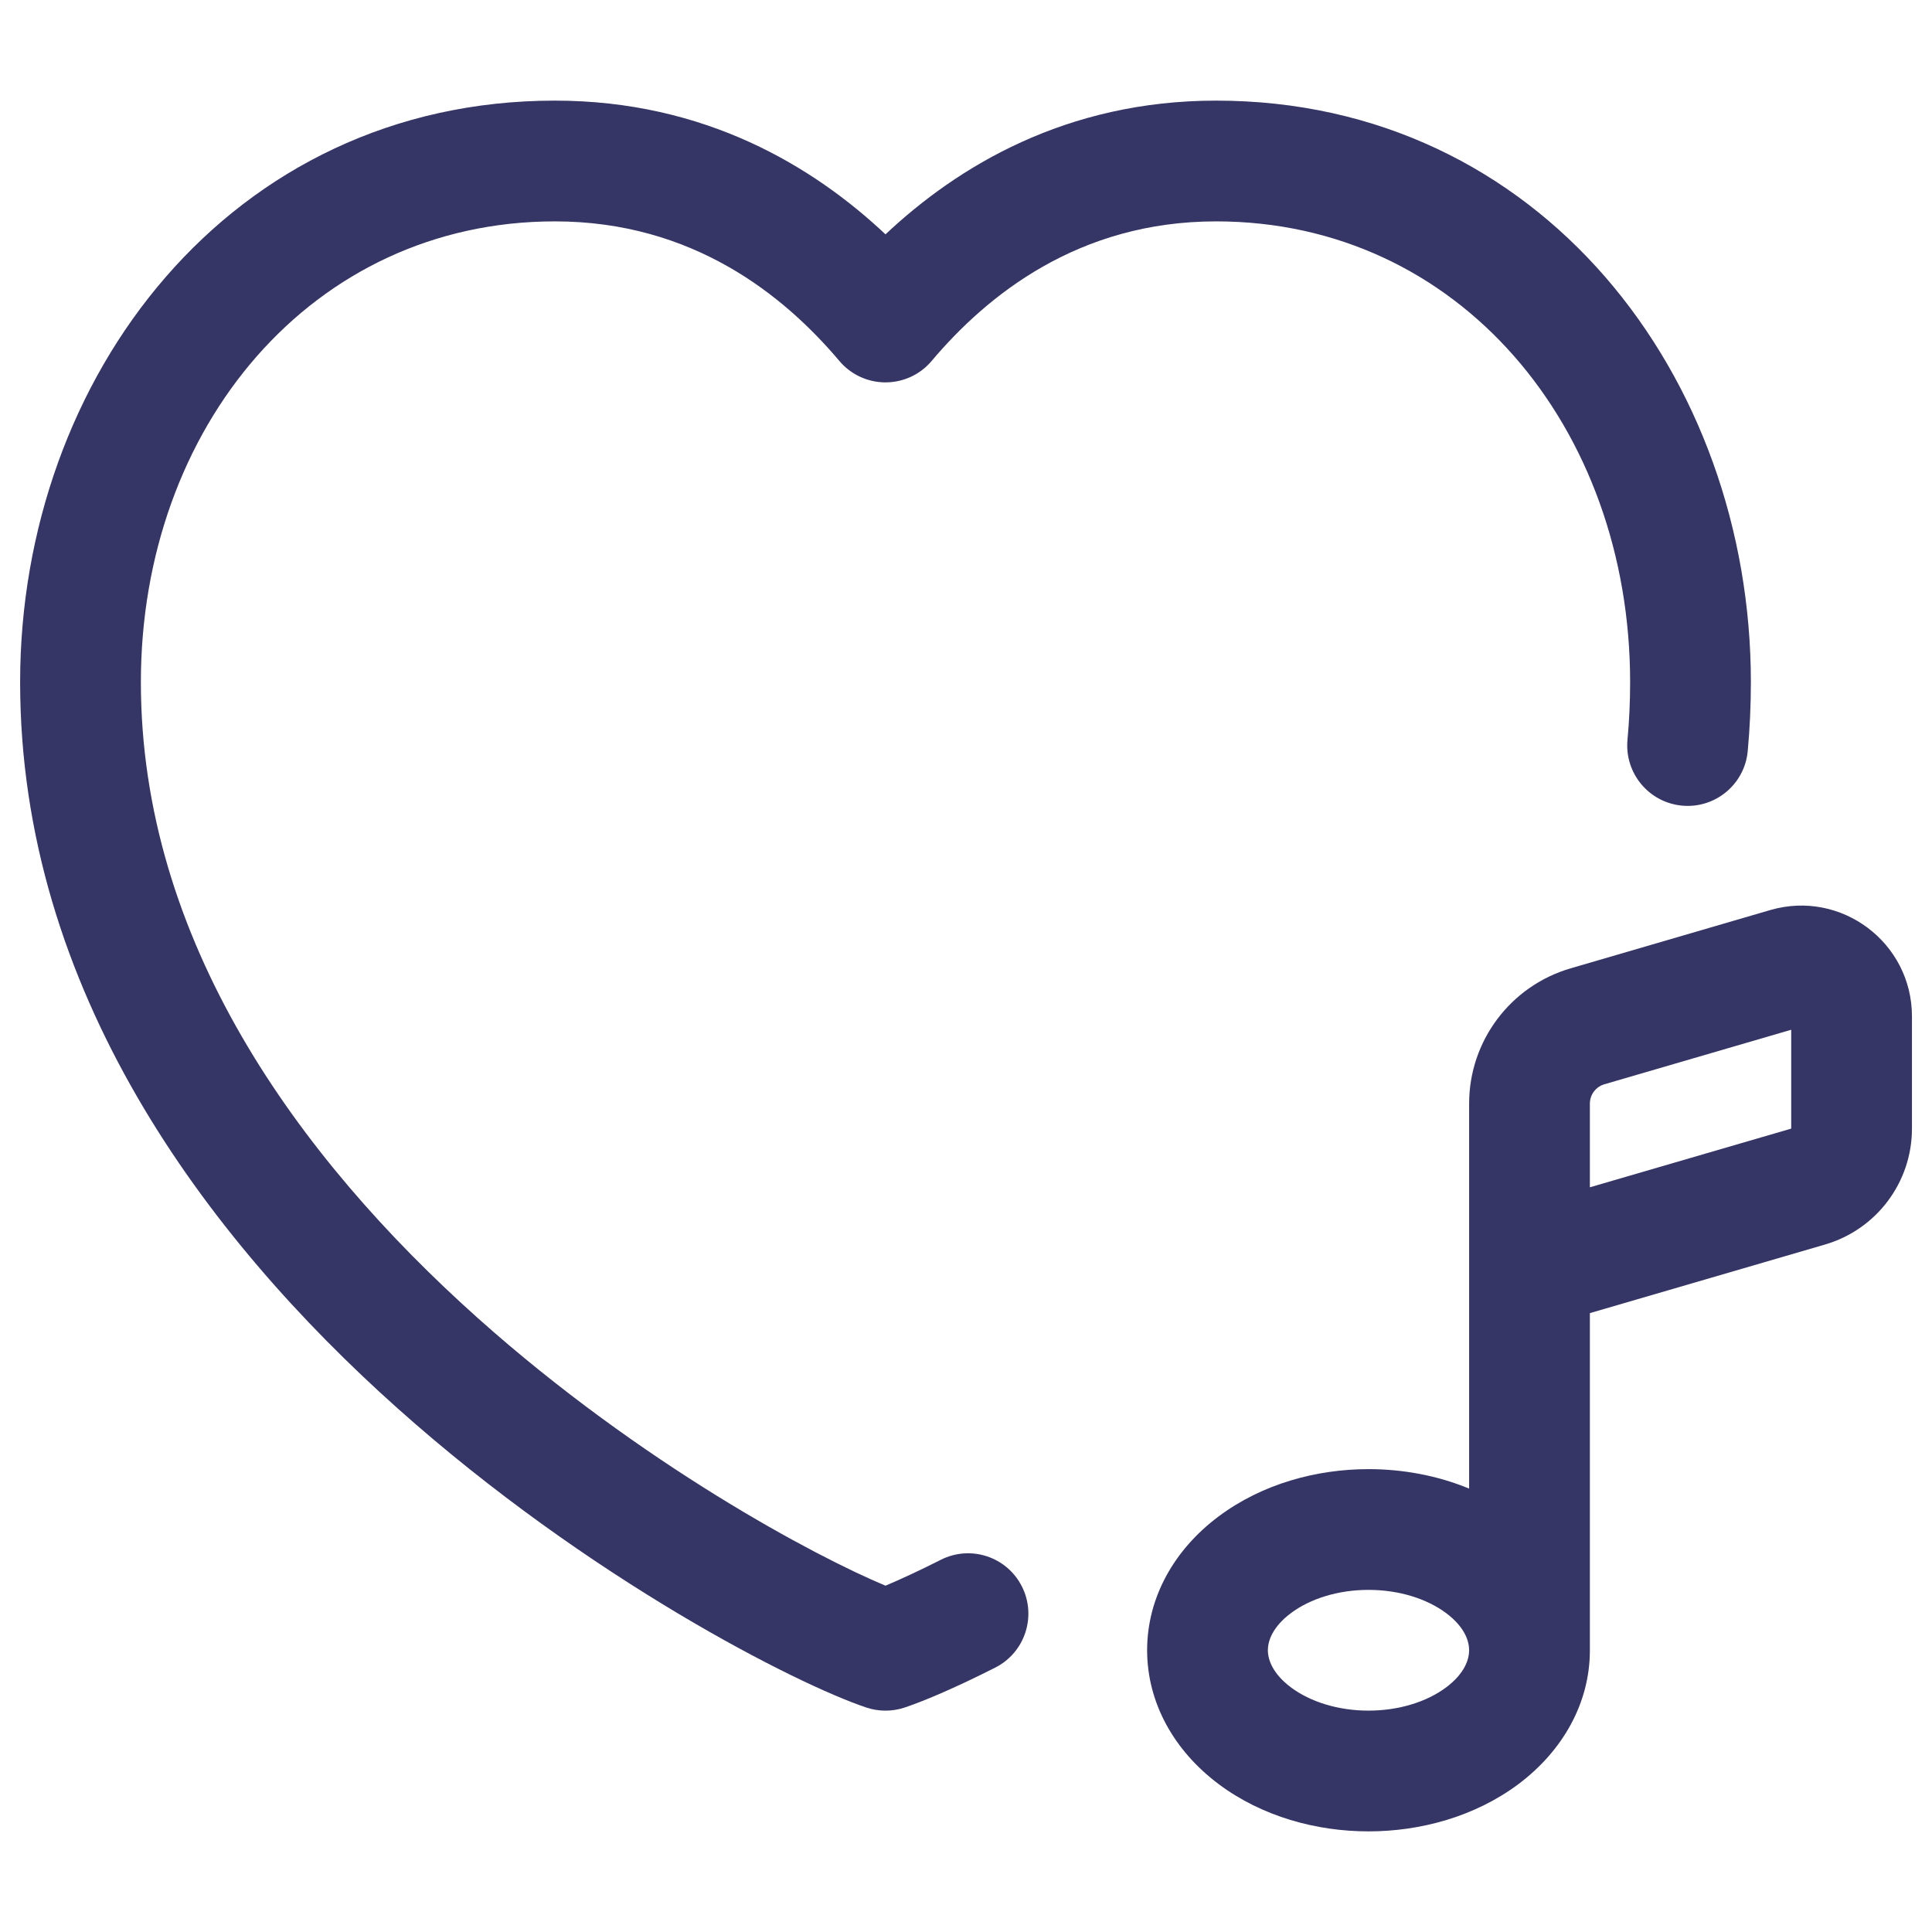 <svg width="24" height="24" viewBox="0 0 24 24" fill="none" xmlns="http://www.w3.org/2000/svg">
<path d="M6.893 2.75C3.873 2.75 1.75 5.314 1.75 8.474C1.75 11.673 3.69 14.367 5.937 16.375C7.964 18.185 10.125 19.333 11 19.698C11.173 19.625 11.405 19.519 11.686 19.377C12.056 19.189 12.507 19.337 12.694 19.707C12.881 20.076 12.733 20.528 12.364 20.715C11.896 20.952 11.502 21.123 11.237 21.212C11.083 21.263 10.917 21.263 10.763 21.212C9.904 20.925 7.316 19.618 4.938 17.494C2.56 15.37 0.25 12.301 0.25 8.474C0.25 4.686 2.858 1.25 6.893 1.25C8.76 1.25 10.106 2.07 11 2.911C11.894 2.07 13.24 1.25 15.107 1.25C19.142 1.25 21.75 4.686 21.75 8.474C21.75 8.763 21.737 9.048 21.711 9.329C21.674 9.741 21.309 10.046 20.896 10.008C20.484 9.97 20.18 9.606 20.217 9.193C20.239 8.957 20.25 8.717 20.25 8.474C20.25 5.314 18.127 2.75 15.107 2.75C13.394 2.75 12.26 3.67 11.573 4.484C11.431 4.653 11.221 4.75 11 4.75C10.779 4.75 10.569 4.653 10.427 4.484C9.74 3.67 8.606 2.75 6.893 2.75Z" fill="#353566"/>
<path fill-rule="evenodd" clip-rule="evenodd" d="M15.136 18.839C14.586 19.251 14.25 19.845 14.25 20.5C14.25 21.154 14.586 21.748 15.136 22.161C15.678 22.567 16.355 22.75 17 22.75C17.645 22.75 18.323 22.567 18.865 22.161C19.413 21.749 19.749 21.157 19.75 20.504L19.75 20.5V16.312L22.671 15.46C23.311 15.273 23.751 14.687 23.751 14.02V12.626C23.751 11.709 22.871 11.049 21.991 11.305L19.511 12.029C18.764 12.247 18.25 12.931 18.25 13.709V18.492C17.851 18.327 17.419 18.25 17 18.25C16.355 18.25 15.678 18.433 15.136 18.839ZM17 19.75C16.622 19.75 16.275 19.86 16.036 20.039C15.805 20.212 15.75 20.387 15.75 20.5C15.75 20.613 15.805 20.787 16.036 20.961C16.275 21.14 16.622 21.25 17 21.25C17.379 21.25 17.725 21.14 17.965 20.961C18.196 20.787 18.25 20.613 18.25 20.5C18.25 20.387 18.196 20.212 17.965 20.039C17.725 19.86 17.379 19.75 17 19.75ZM19.931 13.469L22.251 12.792L22.251 14.02L19.75 14.749V13.709C19.75 13.598 19.824 13.5 19.931 13.469Z" fill="#353566"/>
</svg>
